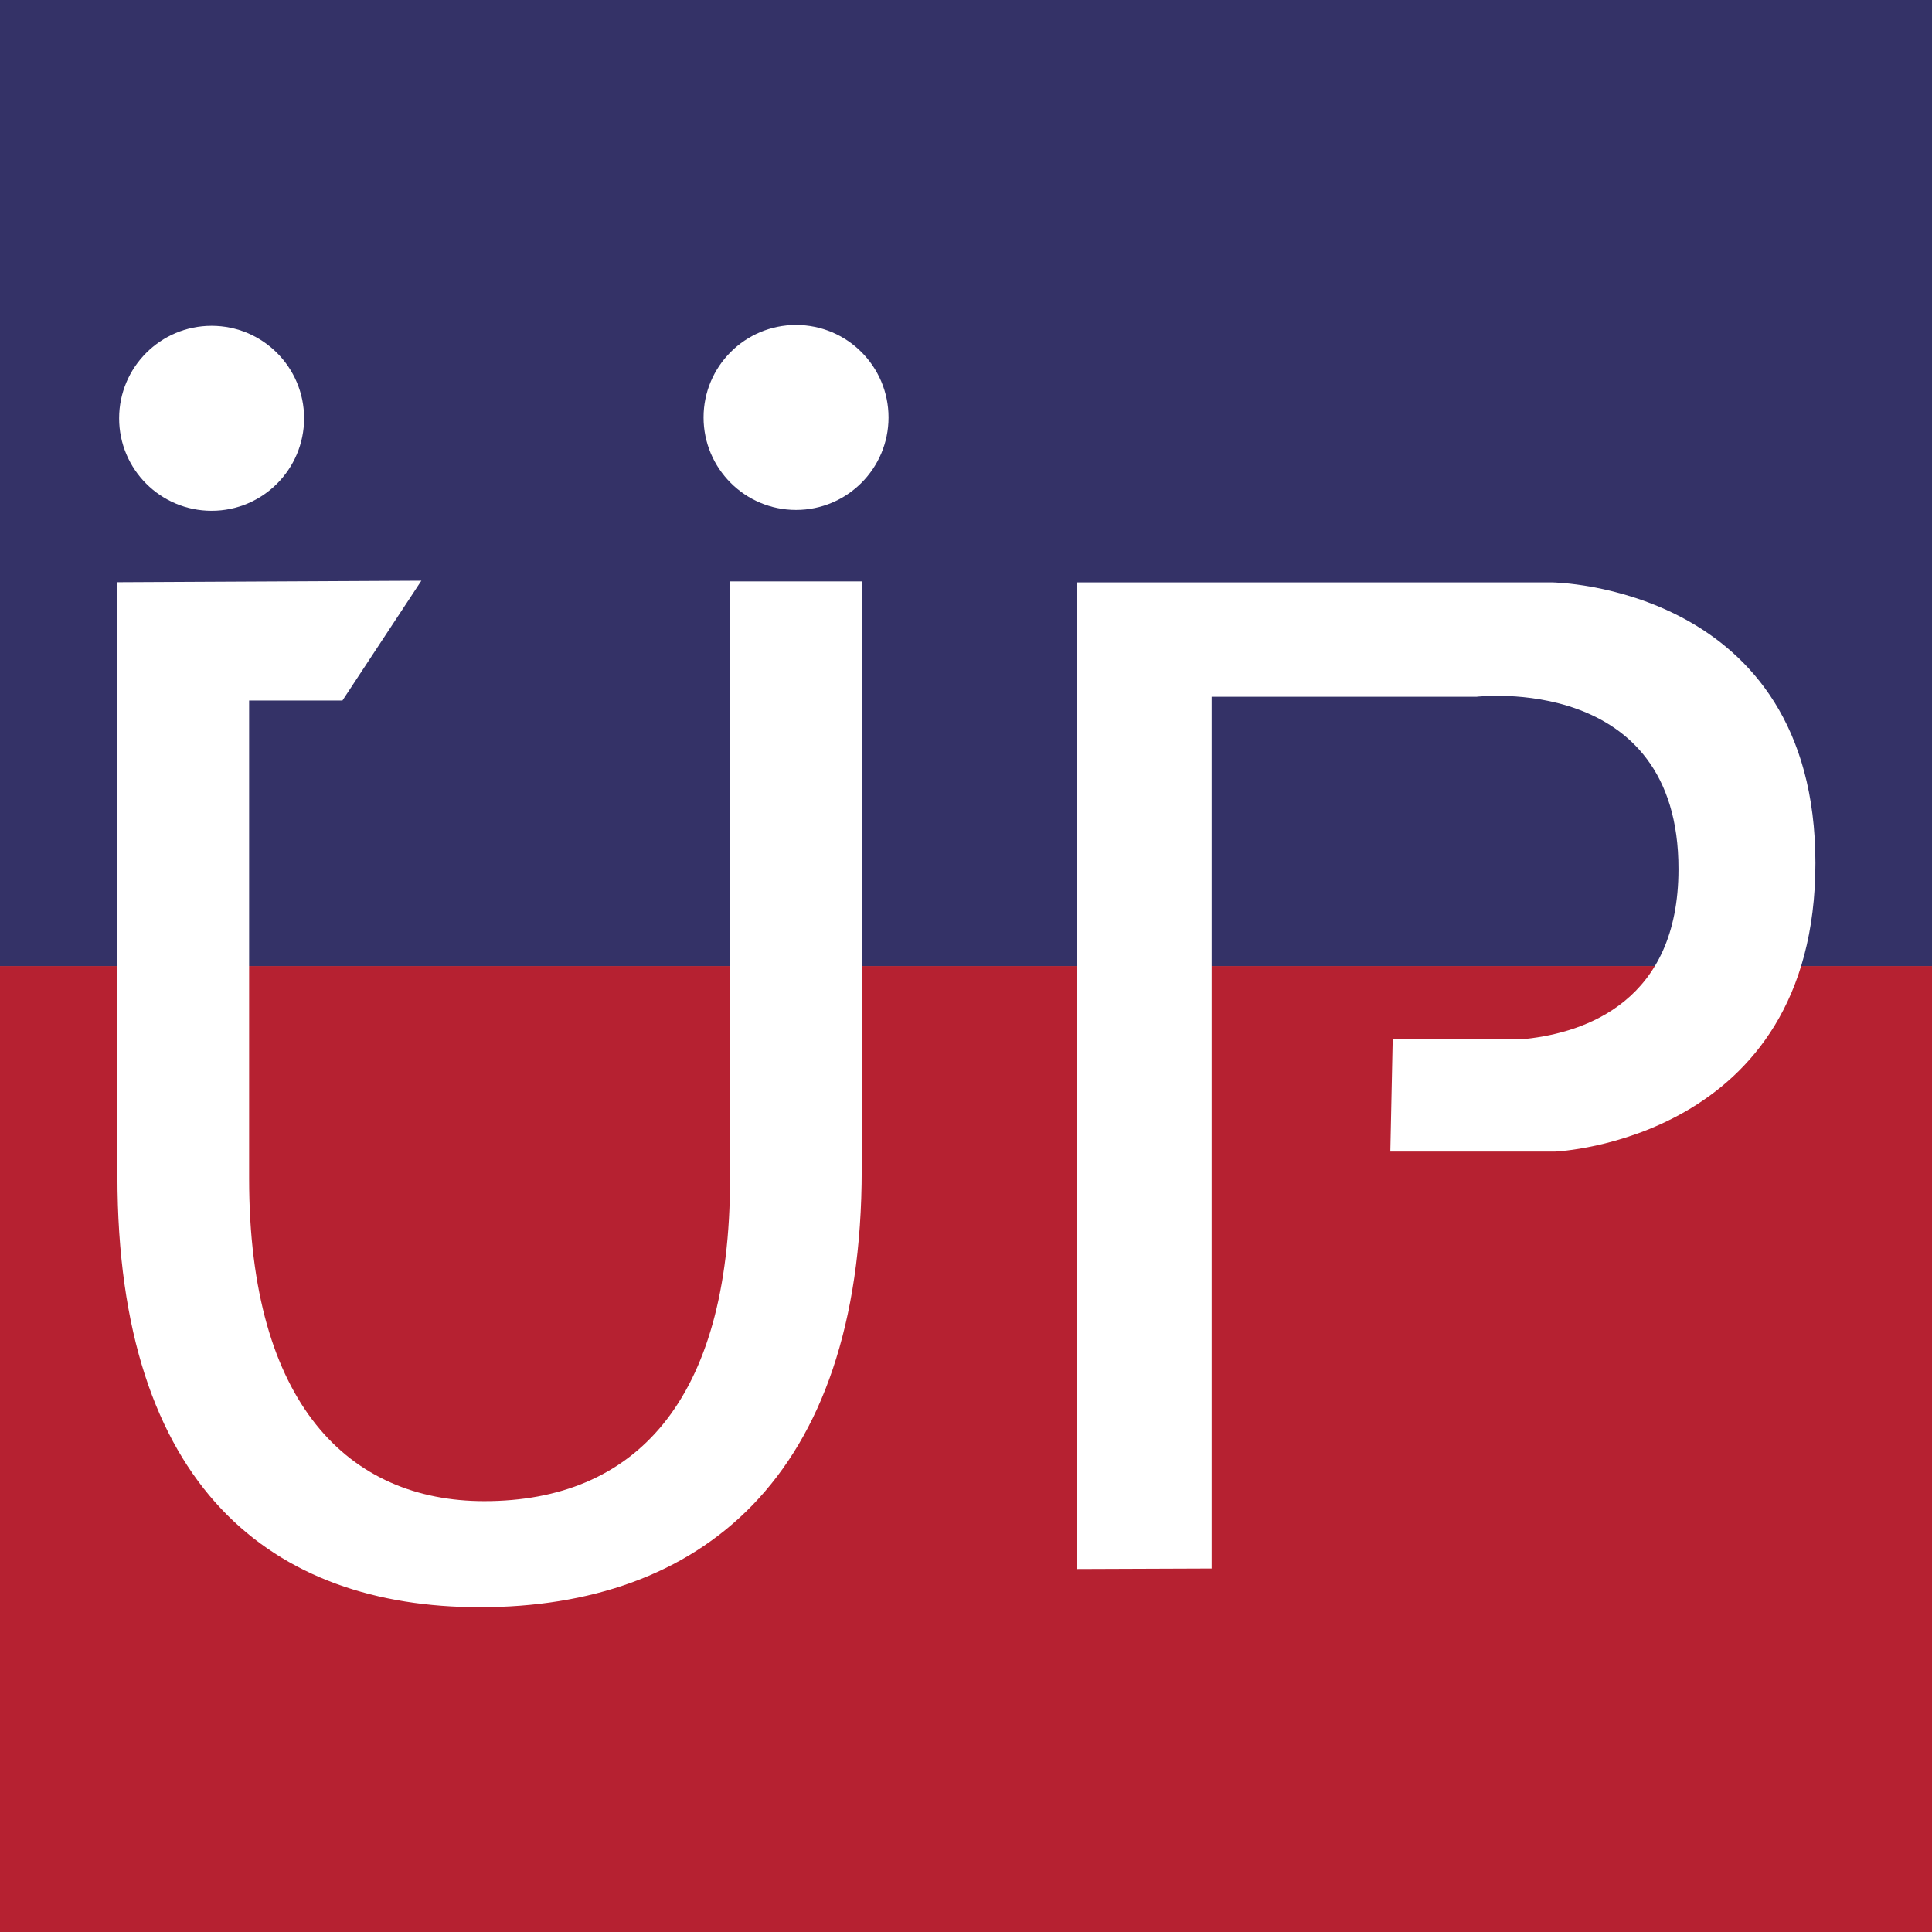 <svg xmlns="http://www.w3.org/2000/svg" width="40.17mm" height="40.17mm" viewBox="0 0 113.85 113.85"><rect x="0" y="0" width="113.85" height="113.85" fill="#808080" stroke="none"/><path fill="#343267" d="M0 0h113.85v56.93H0z"/><path fill="#b62131" d="M113.86 57.18v-.25H0v56.93h113.86V57.18z"/><circle cx="12.47" cy="24.65" r="5.45" fill="#fff"/><circle cx="46.91" cy="24.6" r="5.45" fill="#fff"/><path fill="#fff" d="M63.48 92.46V34.32h28s15.5.17 15.5 16.54-15.33 17-15.33 17h-9.72l.14-6.64h7.84c3.53-.38 9-2.23 9-10C98.93 39.62 87 41.06 87 41.06H71.4v51.37zM24.83 34.22l-4.65 7.06h-5.5v28.18c0 13.33 5.92 19 13.86 19 8.83 0 14.48-5.82 14.48-19v-35.2h7.76v34.68c0 18.27-9.62 25.77-22.5 25.77-12.18 0-21.36-7-21.36-25.4v-35z"/></svg>